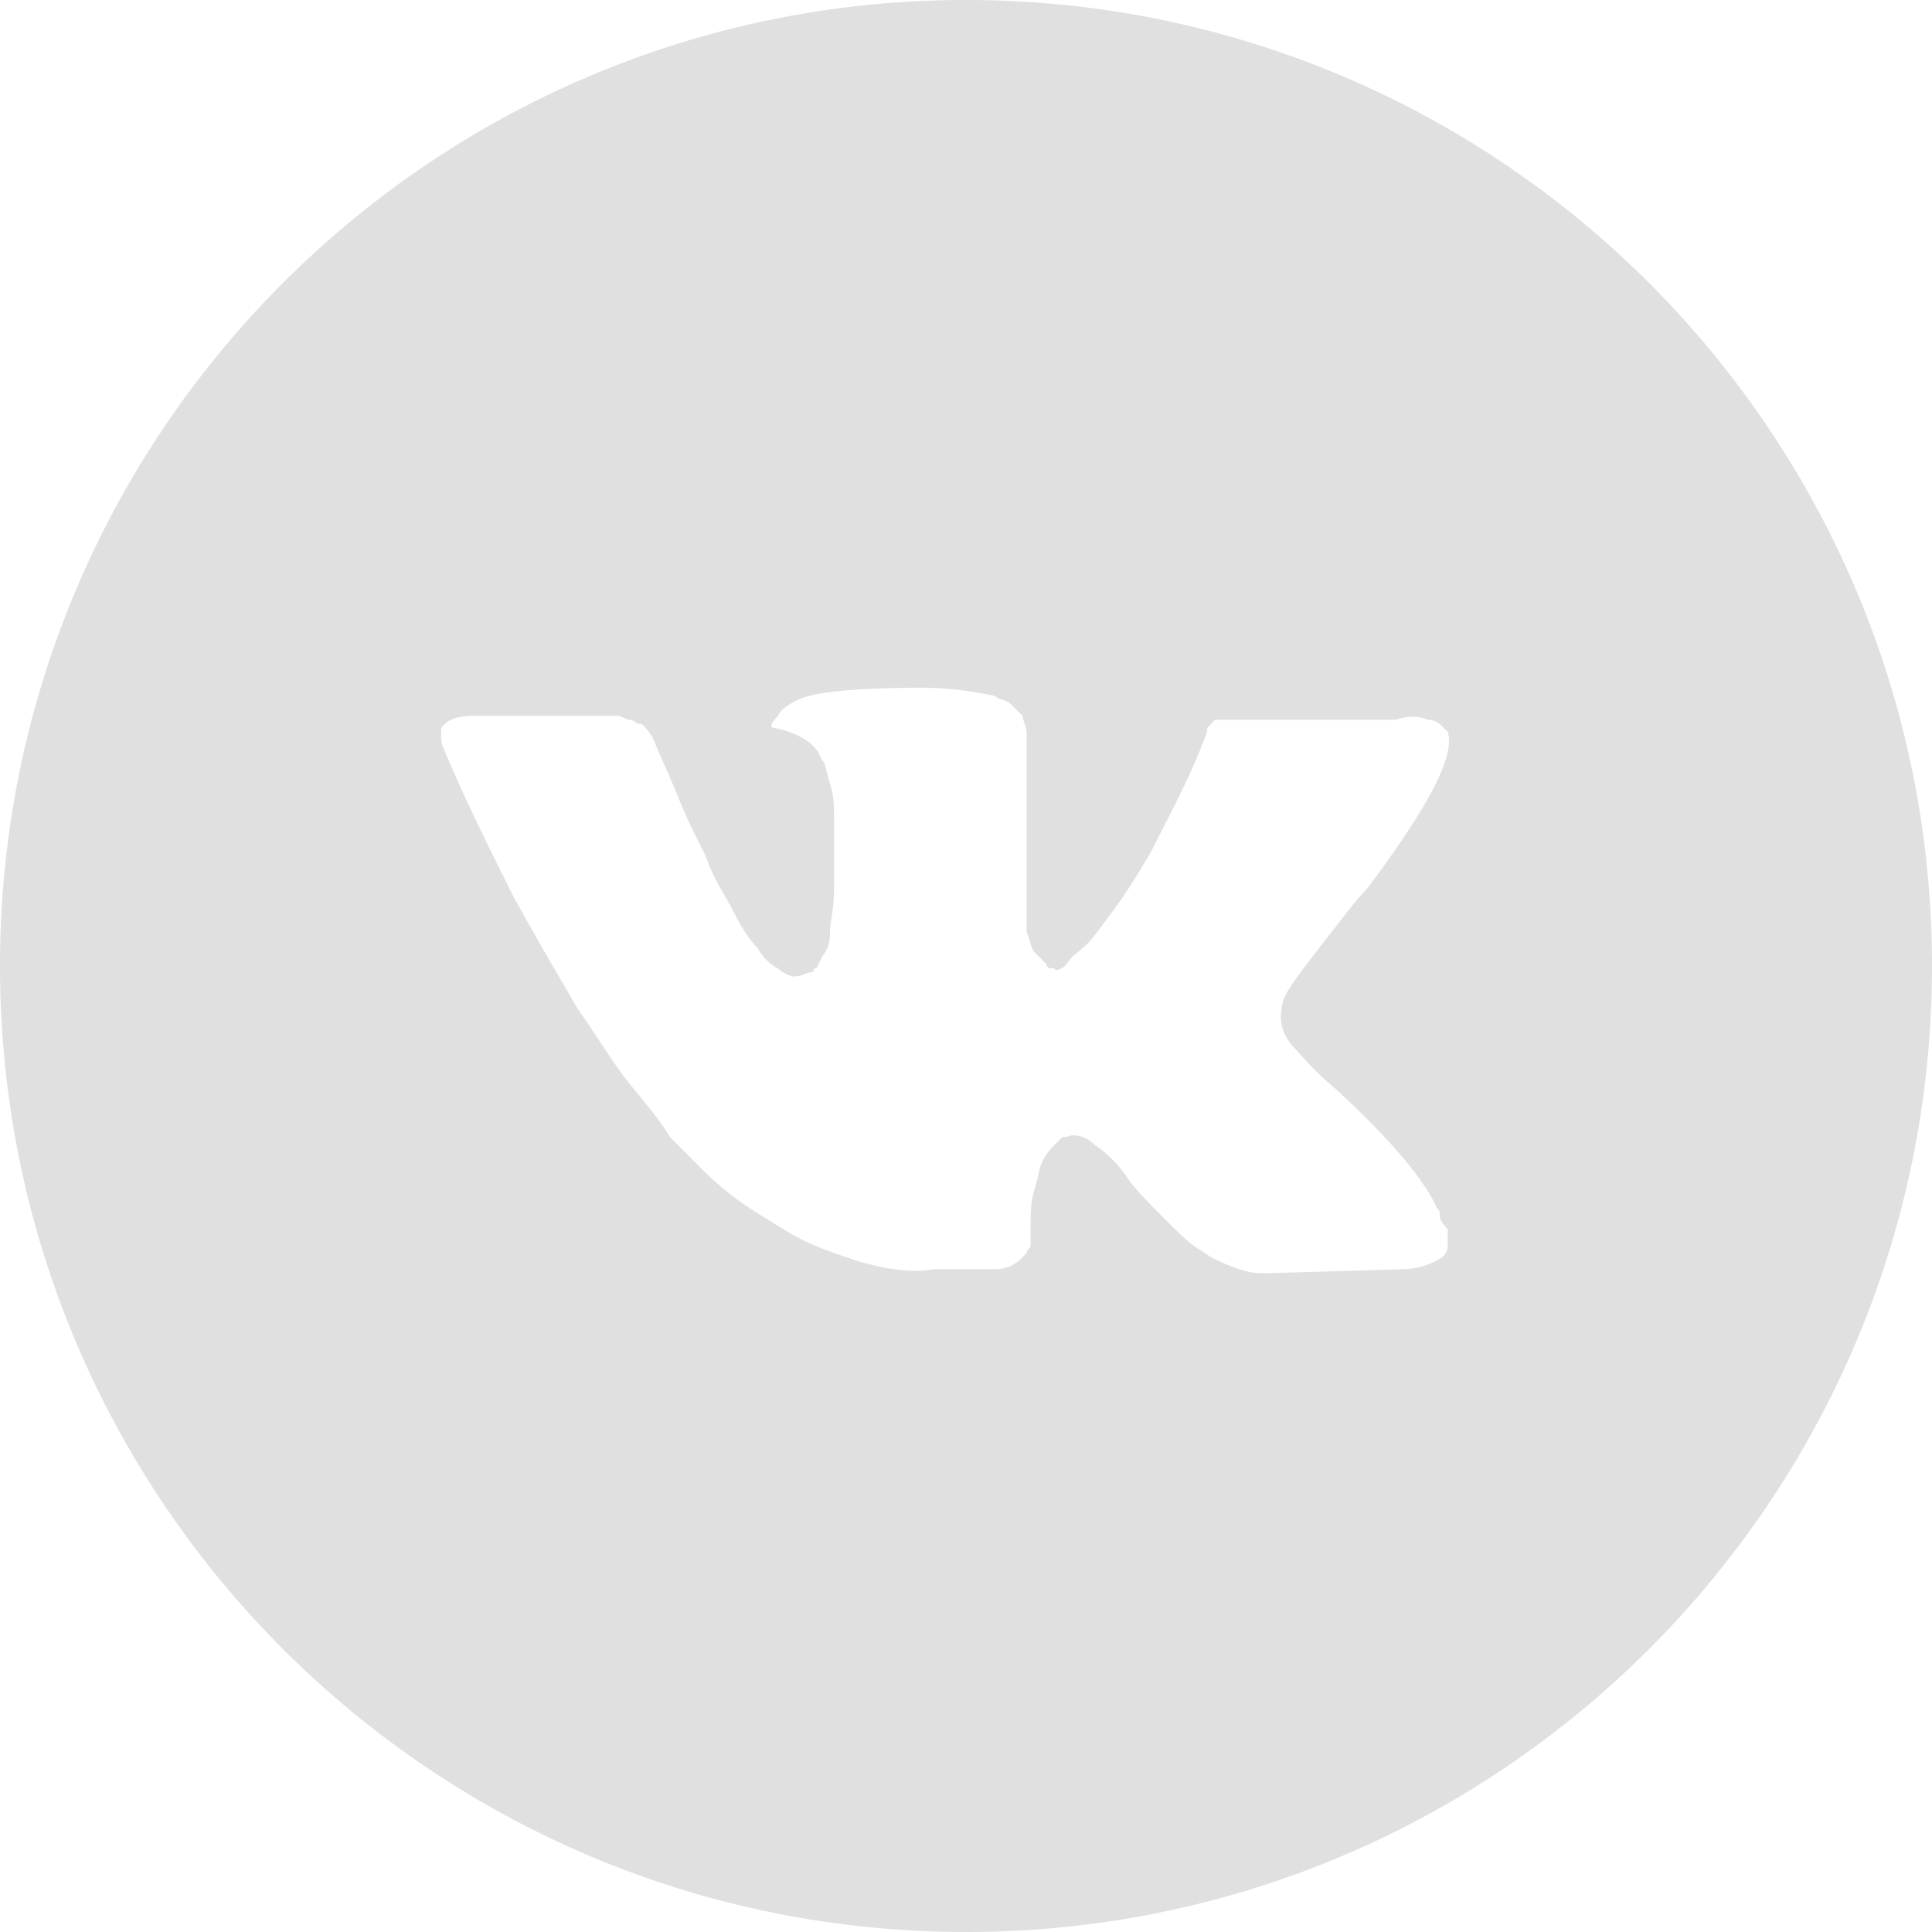 <svg width="35" height="35" fill="none" xmlns="http://www.w3.org/2000/svg"><path fill-rule="evenodd" clip-rule="evenodd" d="M17.5 35C27.165 35 35 27.165 35 17.5S27.165 0 17.5 0 0 7.835 0 17.5 7.835 35 17.5 35zm8.544-13.097c.018.018.036.037.036.073 0 .073 0 .145.146.29v.291c0 .145-.073.218-.218.29a1.37 1.37 0 01-.581.146l-2.47.073c-.146 0-.29 0-.509-.073a3.533 3.533 0 01-.508-.218l-.218-.145c-.146-.073-.364-.29-.654-.581-.29-.291-.509-.509-.654-.727a2.213 2.213 0 00-.581-.581c-.145-.145-.363-.218-.509-.145h-.072l-.145.145a1.004 1.004 0 00-.218.29c-.041.082-.06.164-.08.258a2.29 2.29 0 01-.066.251c-.072.218-.072.436-.072.727v.29c0 .036-.019.055-.037.073-.018.018-.036.036-.036.072l-.073.073a.66.66 0 01-.508.218h-1.09c-.436.073-.872 0-1.38-.145-.436-.146-.872-.29-1.235-.509-.363-.218-.727-.436-1.017-.654a5.934 5.934 0 01-.654-.58l-.218-.219-.29-.29c-.073-.146-.291-.436-.654-.872-.227-.272-.425-.573-.63-.883-.124-.188-.25-.379-.387-.57-.088-.154-.19-.328-.3-.518a60.259 60.259 0 01-.863-1.516c-.435-.872-.871-1.743-1.235-2.615-.072-.146-.072-.218-.072-.29v-.146l.072-.073c.073-.072.218-.145.509-.145h2.615c.037 0 .073.018.11.036a.258.258 0 00.108.037c.073 0 .145.072.145.072h.073c.073.073.145.146.218.29.073.182.145.346.218.51.072.163.145.326.218.508.145.363.29.654.363.799l.145.29c.1.298.233.528.354.737.056.096.109.189.155.28.145.291.29.51.436.654.072.146.218.29.363.364.073.072.218.145.29.145a.47.47 0 00.196-.046c.035-.014.065-.027.095-.027.073 0 .073-.072.073-.072.051 0 .066-.037.096-.11.013-.03.028-.066.05-.108.072-.073.144-.218.144-.436 0-.095.014-.19.03-.298a3.27 3.27 0 00.043-.501v-1.163c0-.29 0-.508-.073-.726a2.399 2.399 0 01-.06-.218c-.023-.1-.04-.173-.085-.218l-.073-.145c-.145-.218-.436-.364-.799-.436-.072 0-.072-.073.073-.218.073-.145.218-.218.363-.29.29-.146 1.09-.219 2.252-.219.509 0 .945.073 1.308.146a.36.36 0 00.145.072.366.366 0 01.145.073l.218.218c0 .036.019.09.037.145a.56.56 0 01.036.146v3.631c.032.064.05.127.066.185.02.073.038.137.08.178l.217.218c0 .073.073.073.146.073 0 .072.145 0 .217-.073.047-.094.124-.157.212-.23.049-.04.1-.082.152-.133.106-.107.212-.252.347-.436l.161-.218c.218-.29.436-.654.654-1.017.073-.147.146-.29.219-.433.288-.563.566-1.109.798-1.747 0-.072 0-.072.073-.145l.072-.072h3.269c.218-.073.436-.073.581 0 .146 0 .218.072.291.145l.073.072c.145.436-.364 1.38-1.453 2.834-.15.15-.265.299-.417.495a153.421 153.421 0 00-.346.443c-.441.567-.695.894-.763 1.096-.072.29-.072.508.145.799.04.04.085.09.138.149.142.16.344.385.662.65.871.799 1.525 1.526 1.816 2.107 0 .036.018.054.036.072z" fill="#E0E0E0"/></svg>
